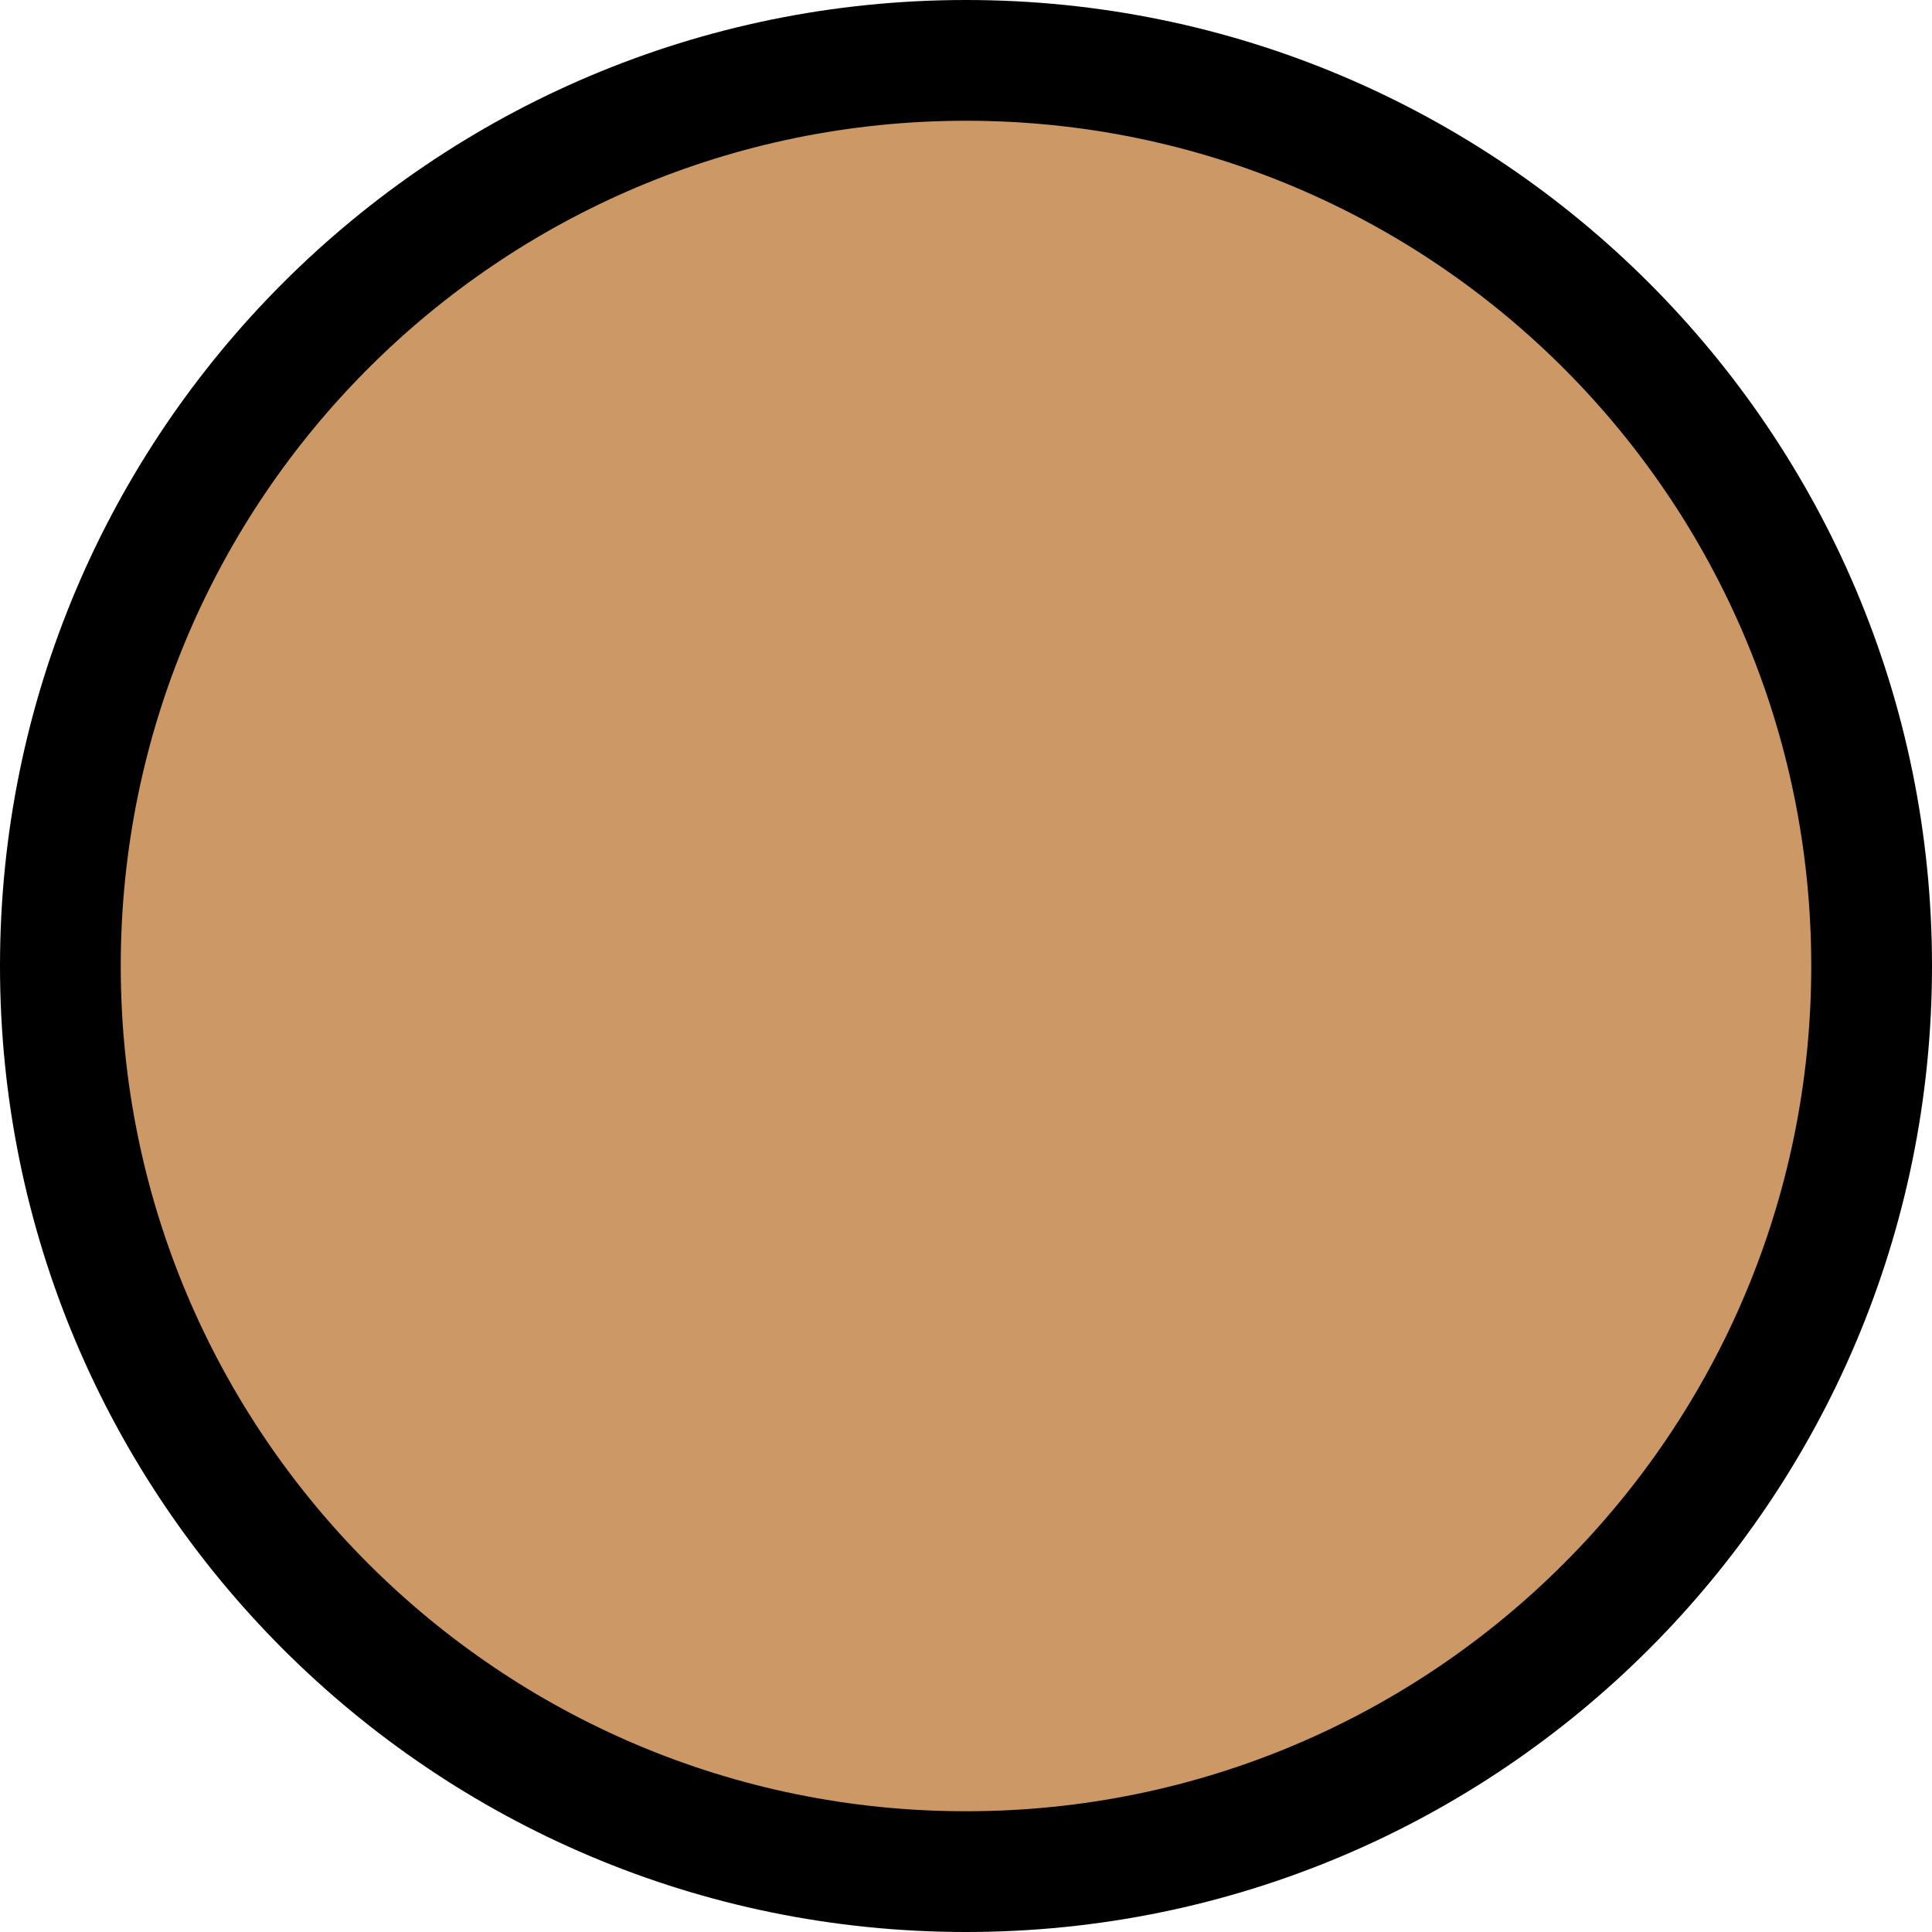 <svg xmlns="http://www.w3.org/2000/svg" viewBox="0 0 16 16">
<g transform="translate(0 -1036.362)">
<path style="fill:#cc9966" d="m 7.937,1036.983 c 4.18,0 7.568,3.304 7.568,7.379 0,4.075 -3.388,7.379 -7.568,7.379 -4.18,0 -7.568,-3.304 -7.568,-7.379 0,-4.075 3.388,-7.379 7.568,-7.379 z"/>
<path style="fill:#000000" d="M 8 0 C 3.582 8.8817842e-16 -3.006854e-17 3.582 0 8 C 0 12.418 3.582 16 8 16 C 12.418 16 16 12.418 16 8 C 16 3.582 12.418 -1.8064254e-15 8 0 z M 8 1 C 11.866 1 15 4.134 15 8 C 15 11.866 11.866 15 8 15 C 4.134 15 1 11.866 1 8 C 1 4.134 4.134 1 8 1 z " transform="translate(0 1036.362)"/>
</g>
</svg>

